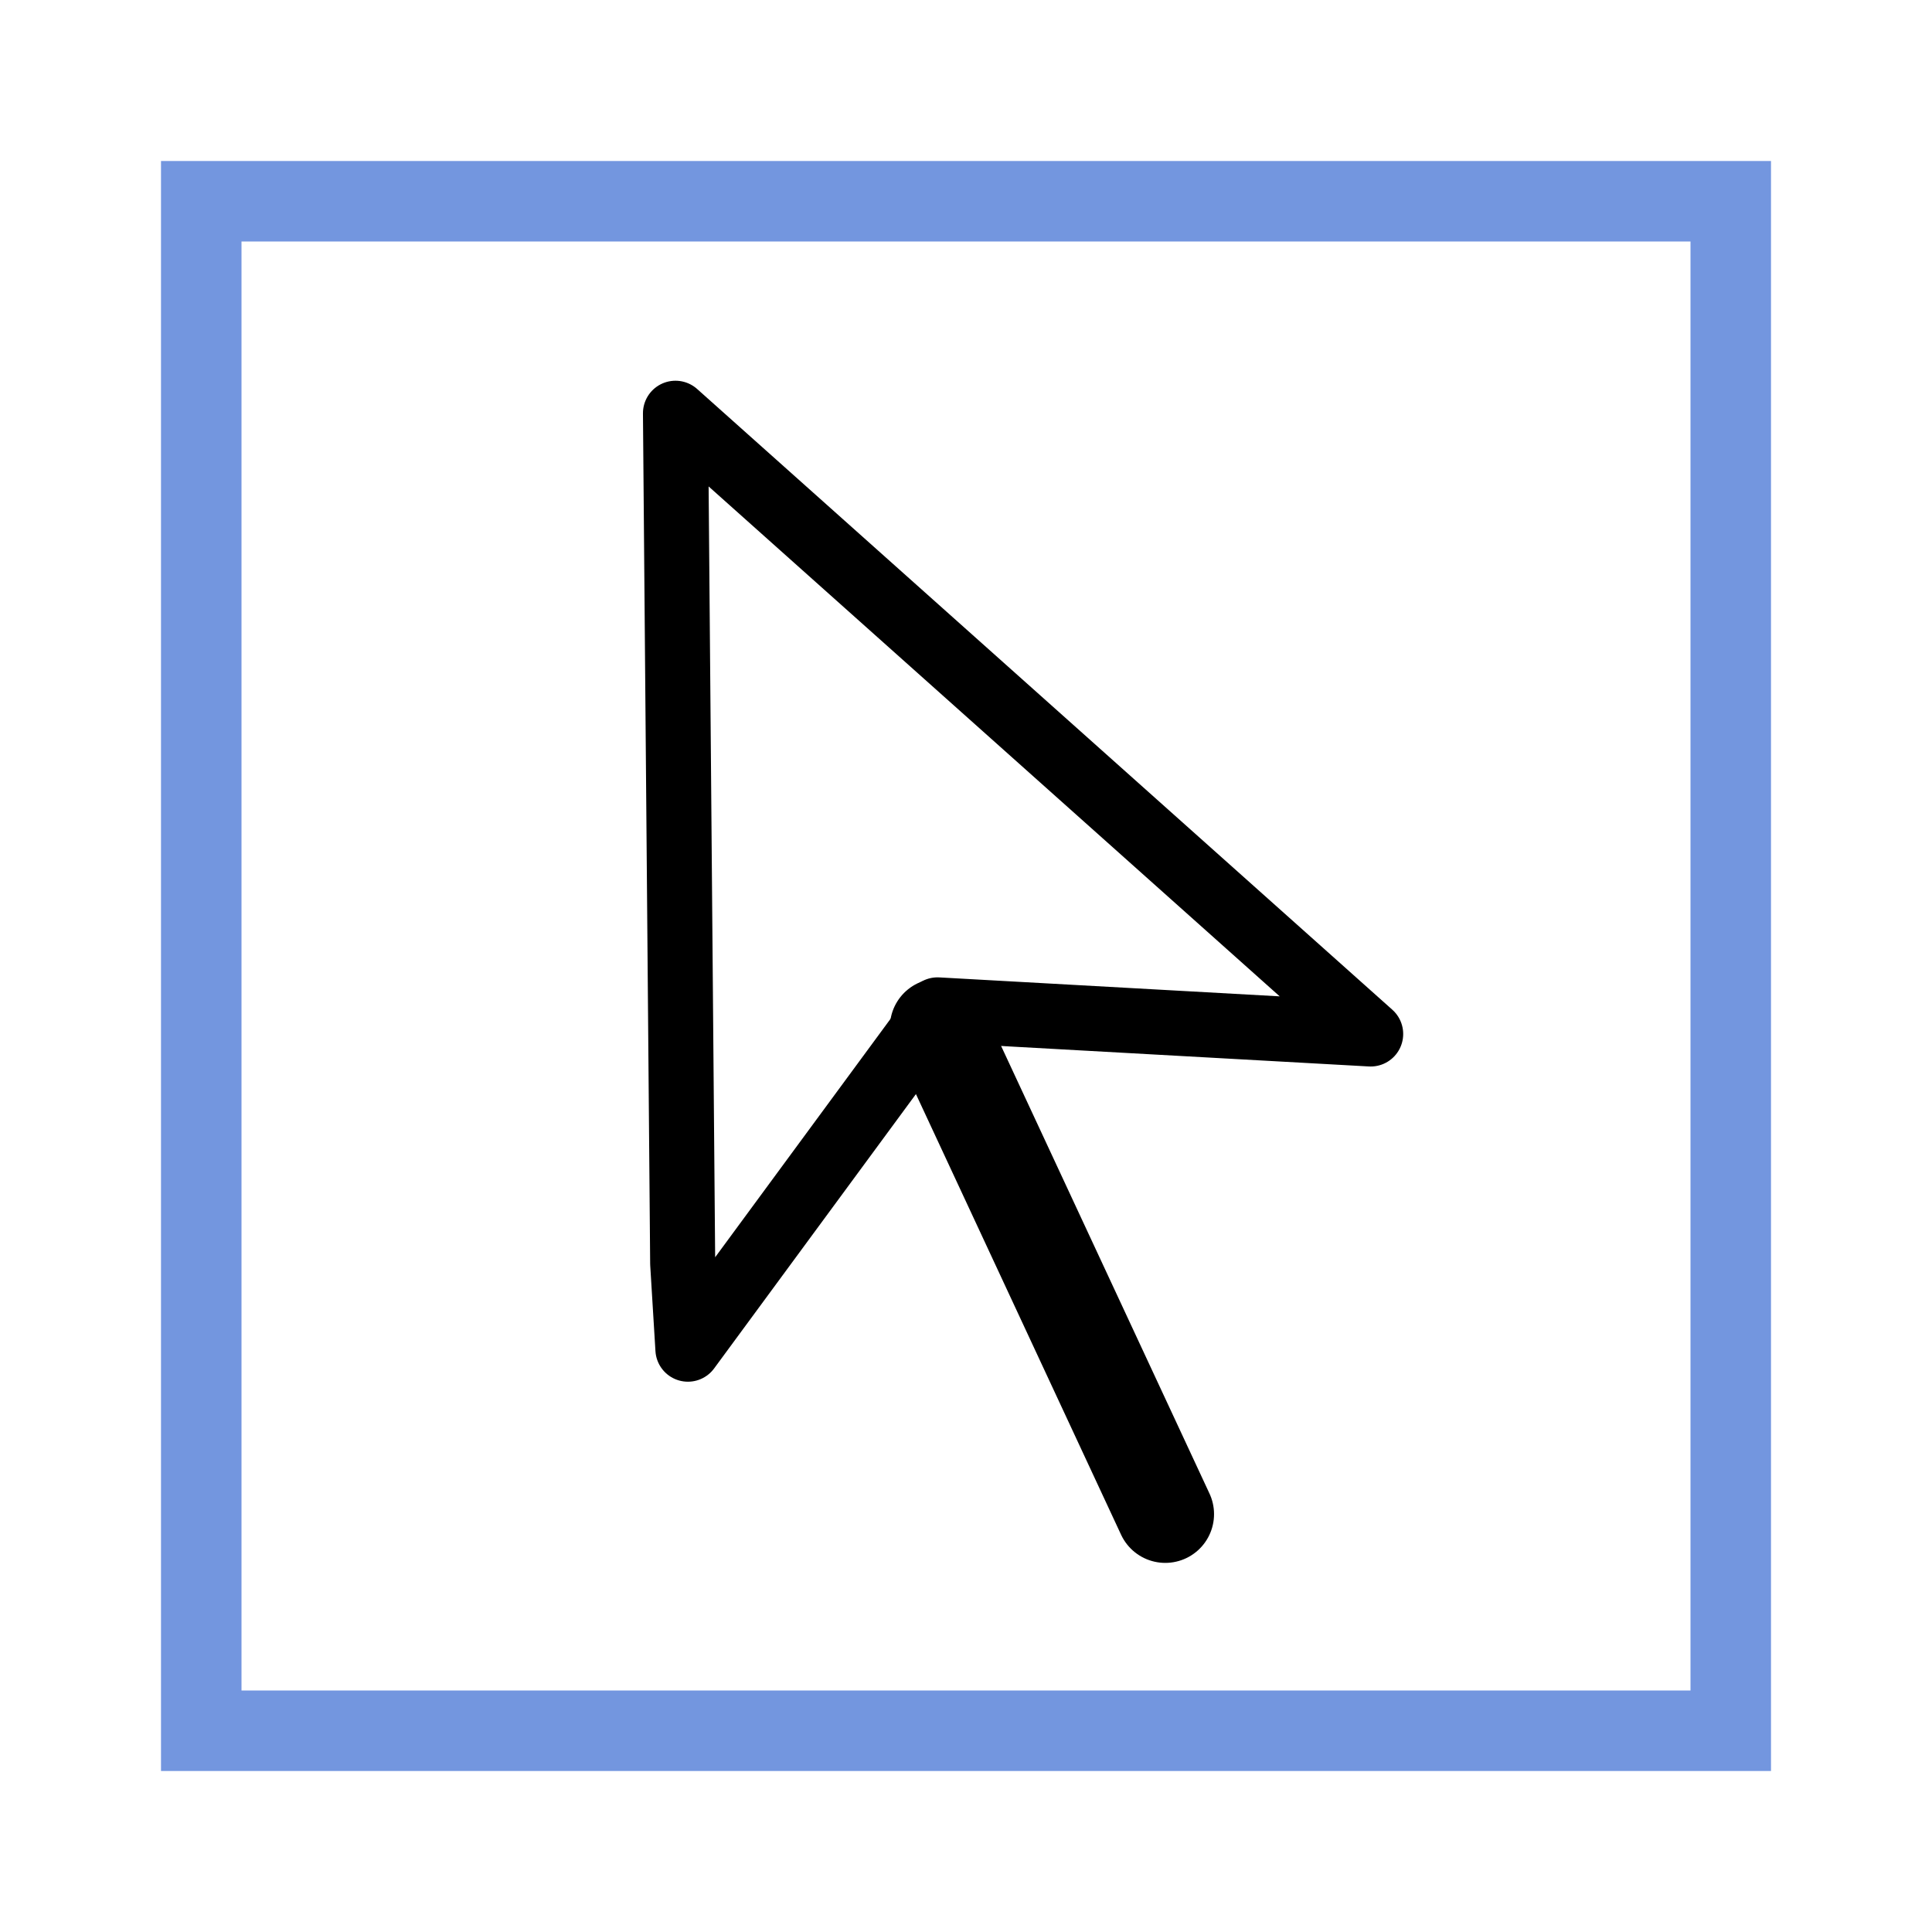 <?xml version="1.0" encoding="UTF-8" standalone="no"?>
<!-- Created with Inkscape (http://www.inkscape.org/) -->
<svg xmlns="http://www.w3.org/2000/svg" xmlns:svg="http://www.w3.org/2000/svg" width="48" height="48" viewBox="0 0 48 48" version="1.1" id="svg1" xml:space="preserve">
  <defs id="defs1"/>
  <g id="LightThemeEnabledLayer" style="display:inline">
    <rect style="fill:none;fill-rule:evenodd;stroke:#7396df;stroke-width:2;stroke-dasharray:none" id="rect1" width="38" height="38" x="5" y="5"/>
    <path style="display:inline;fill:none;fill-opacity:1;stroke:#000000;stroke-width:1.616;stroke-linecap:round;stroke-linejoin:round;stroke-dasharray:none;stroke-opacity:1" d="m 16.961,31.391 -0.179,-21.124 17.272,15.422 -10.762,-0.599 -6.201,8.43 -0.13,-2.129" id="path8"/>
    <path style="display:inline;fill:none;stroke:#000000;stroke-width:2.423;stroke-linecap:round;stroke-linejoin:miter;stroke-dasharray:none;stroke-opacity:1" d="m 23.32,25.523 5.631,12.095" id="path7-7"/>
  </g>
</svg>
